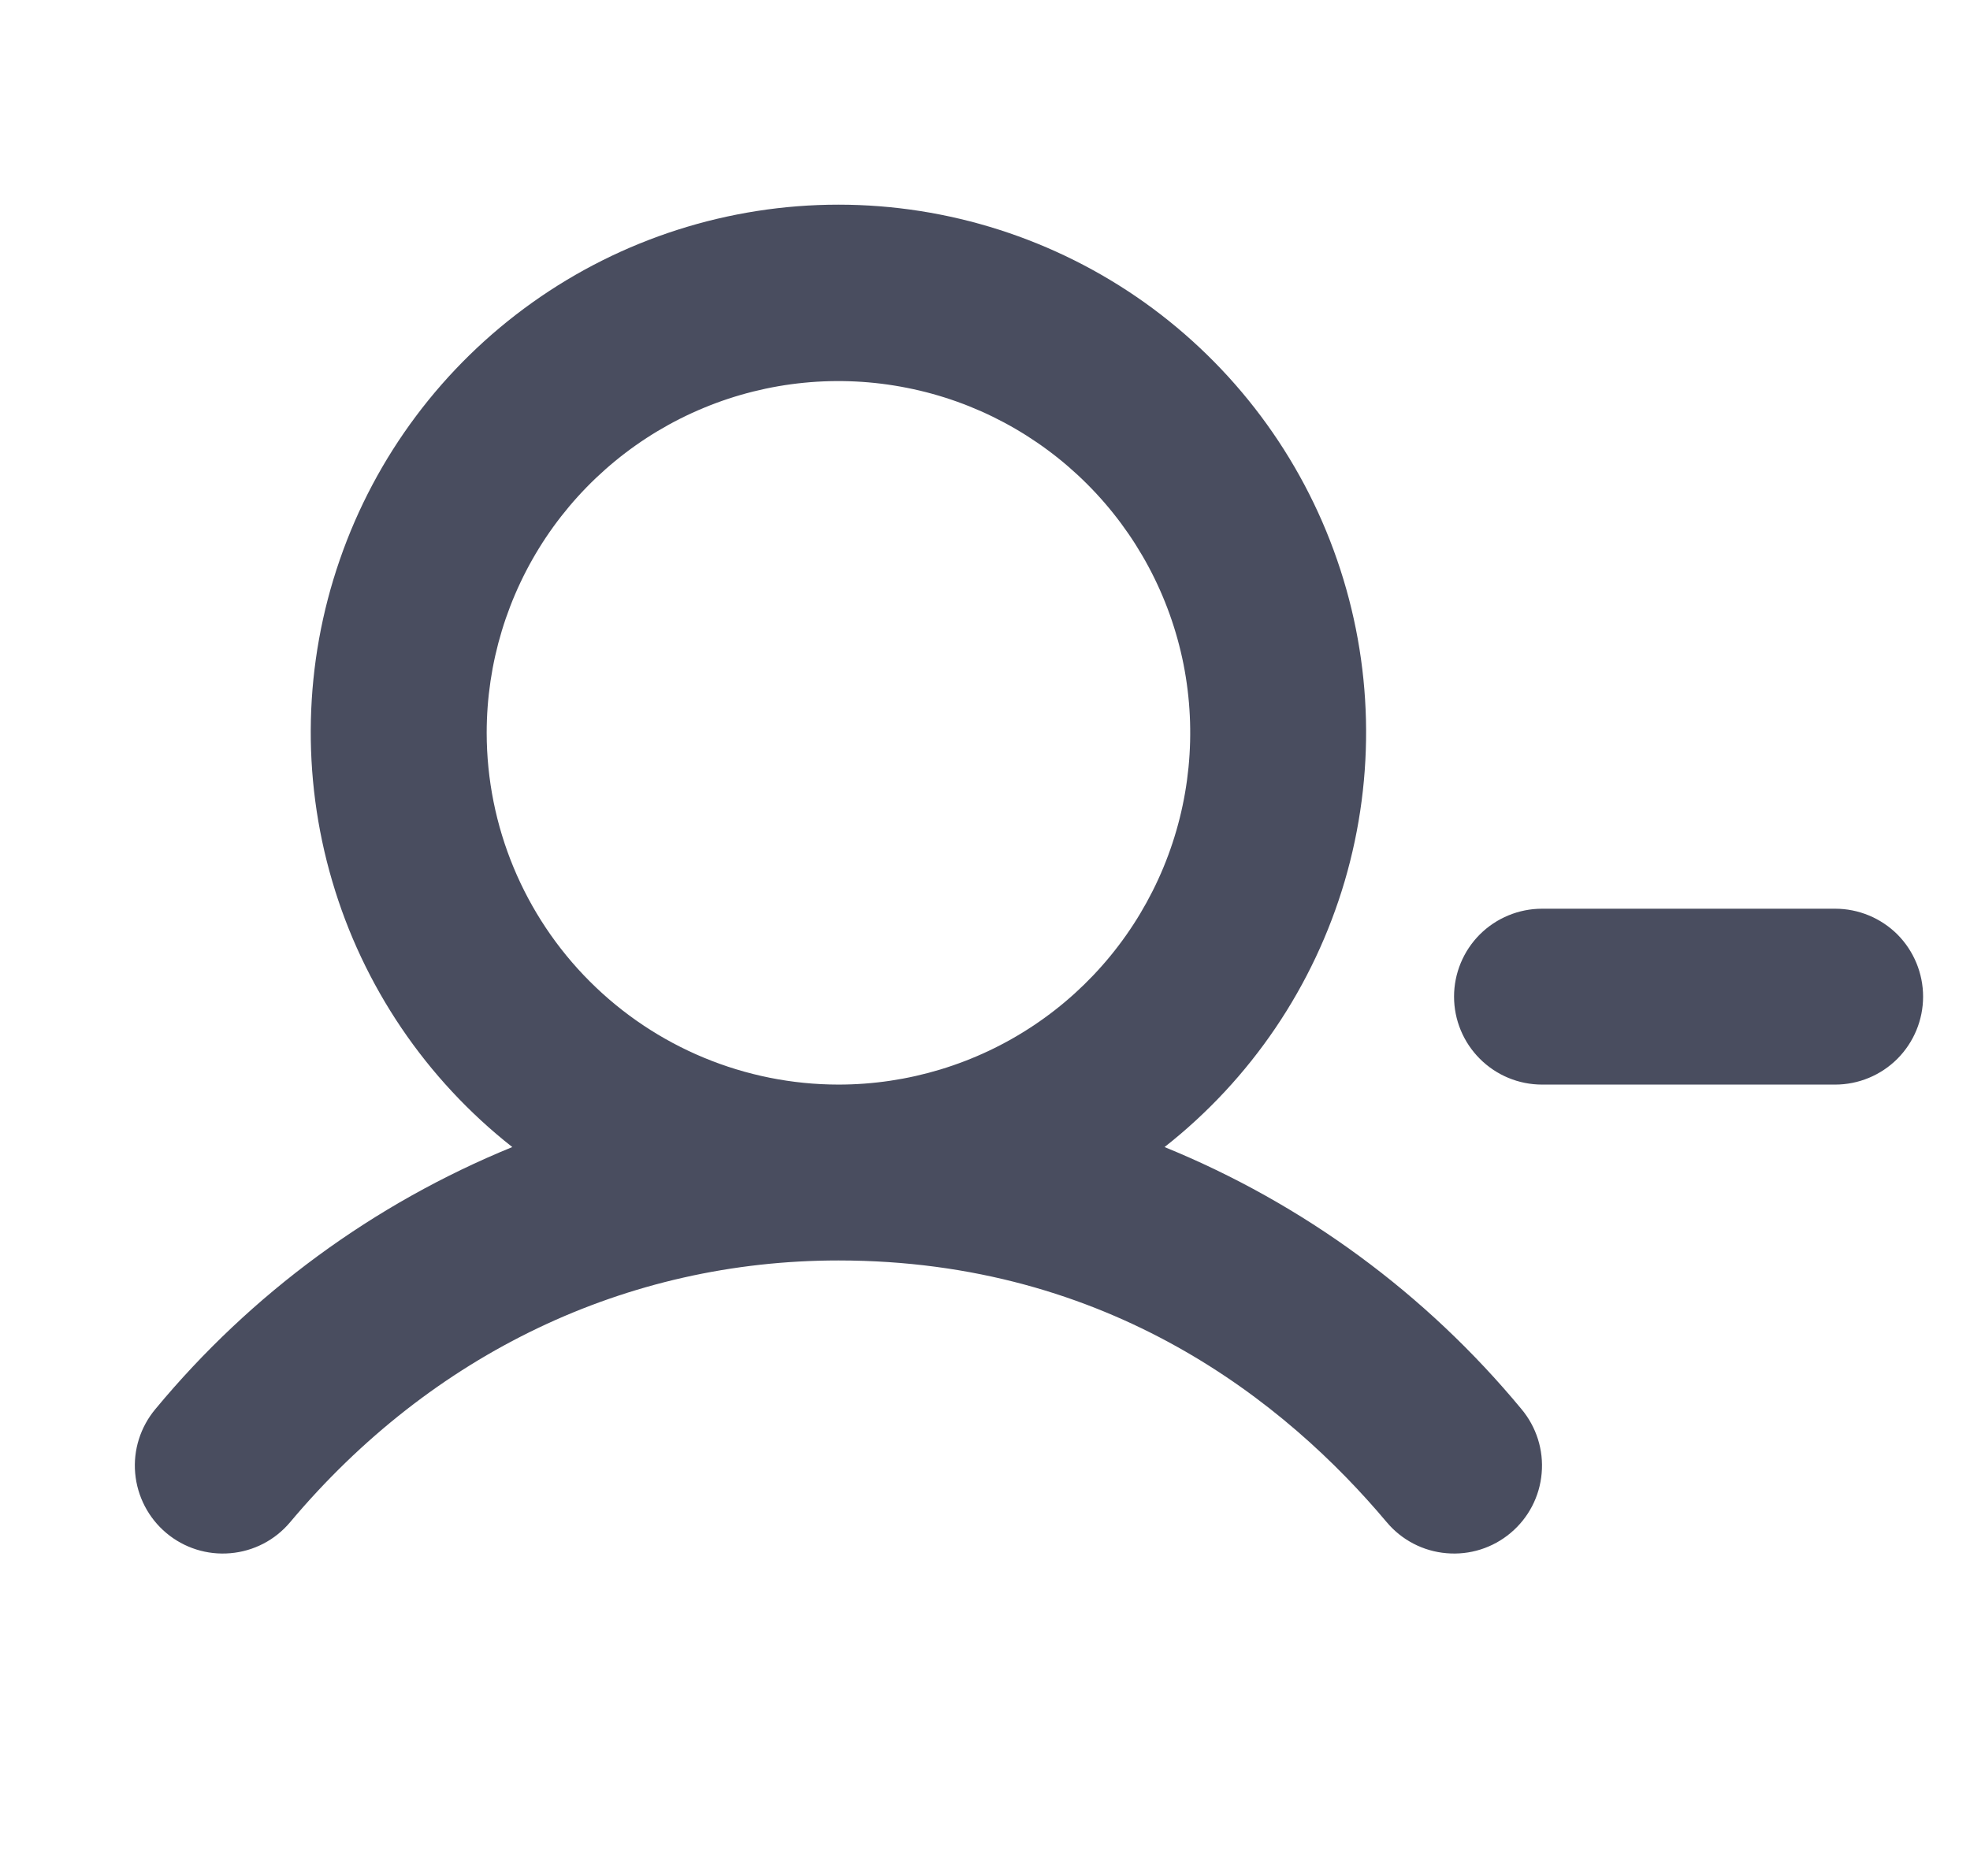 <svg width="21" height="20" viewBox="0 0 21 20" fill="none" xmlns="http://www.w3.org/2000/svg">
<path d="M20.5 10.625C20.5 10.874 20.401 11.112 20.226 11.288C20.05 11.464 19.811 11.563 19.563 11.563H16.438C16.189 11.563 15.951 11.464 15.775 11.288C15.599 11.112 15.5 10.874 15.5 10.625C15.5 10.377 15.599 10.138 15.775 9.962C15.951 9.787 16.189 9.688 16.438 9.688H19.563C19.811 9.688 20.05 9.787 20.226 9.962C20.401 10.138 20.5 10.377 20.5 10.625ZM16.218 15.022C16.378 15.213 16.456 15.459 16.434 15.706C16.413 15.954 16.294 16.183 16.103 16.343C15.913 16.503 15.667 16.581 15.419 16.559C15.171 16.538 14.942 16.419 14.782 16.228C13.713 14.955 11.828 13.438 8.938 13.438C6.681 13.438 4.605 14.428 3.093 16.228C2.933 16.419 2.704 16.538 2.456 16.559C2.209 16.581 1.962 16.503 1.772 16.343C1.582 16.183 1.463 15.954 1.441 15.706C1.419 15.459 1.497 15.213 1.657 15.022C2.676 13.792 3.982 12.833 5.461 12.229C4.542 11.506 3.87 10.515 3.541 9.392C3.211 8.27 3.239 7.073 3.622 5.968C4.004 4.862 4.722 3.904 5.675 3.225C6.627 2.547 7.768 2.182 8.938 2.182C10.107 2.182 11.248 2.547 12.201 3.225C13.153 3.904 13.871 4.862 14.253 5.968C14.636 7.073 14.664 8.27 14.335 9.392C14.005 10.515 13.334 11.506 12.414 12.229C13.893 12.832 15.2 13.792 16.218 15.022ZM8.938 11.563C9.679 11.563 10.404 11.343 11.021 10.931C11.638 10.519 12.118 9.933 12.402 9.248C12.686 8.563 12.76 7.809 12.616 7.081C12.471 6.354 12.114 5.686 11.589 5.161C11.065 4.637 10.397 4.279 9.669 4.135C8.942 3.99 8.188 4.064 7.503 4.348C6.817 4.632 6.232 5.113 5.82 5.729C5.408 6.346 5.188 7.071 5.188 7.813C5.189 8.807 5.584 9.76 6.287 10.463C6.99 11.166 7.943 11.562 8.938 11.563Z" fill="#494D5F"/>
</svg>
